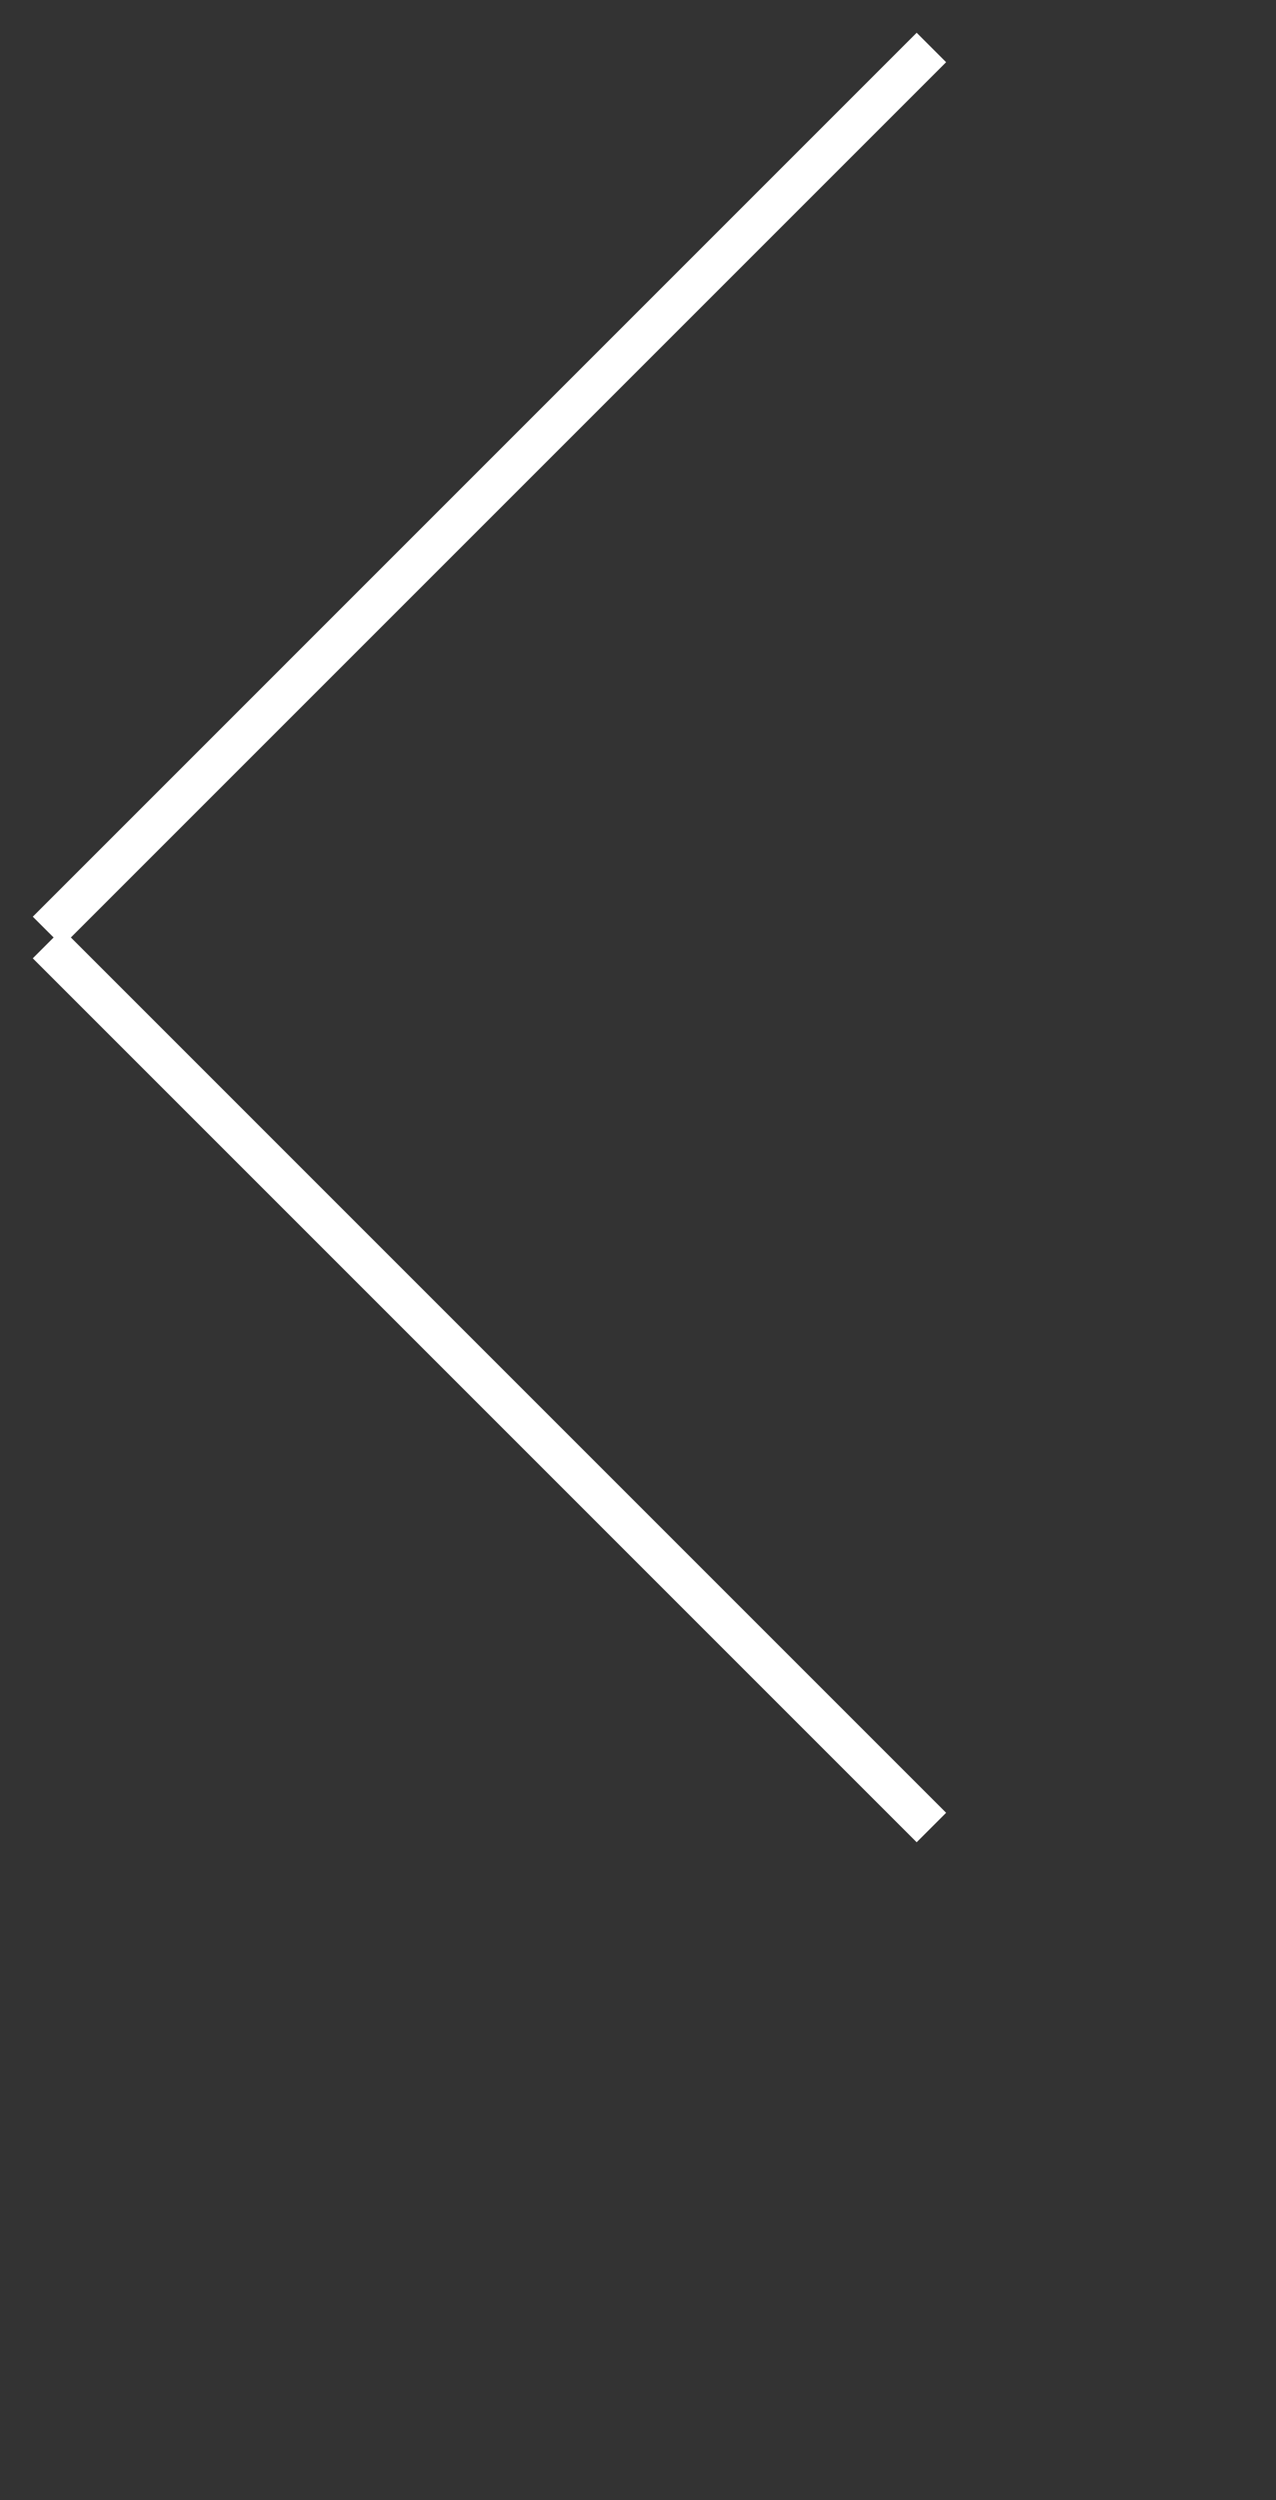 <svg xmlns="http://www.w3.org/2000/svg" width="30.624" height="60">
    <rect width="100%" height="100%" fill="#333333" stroke="none"/>
    <path fill="#FFF" fill-rule="evenodd" d="M22.707 43.506l-.707.707L.787 22.999l.5-.5-.5-.499L22 .786l.707.707L1.701 22.499l21.006 21.007z"/>
</svg>
